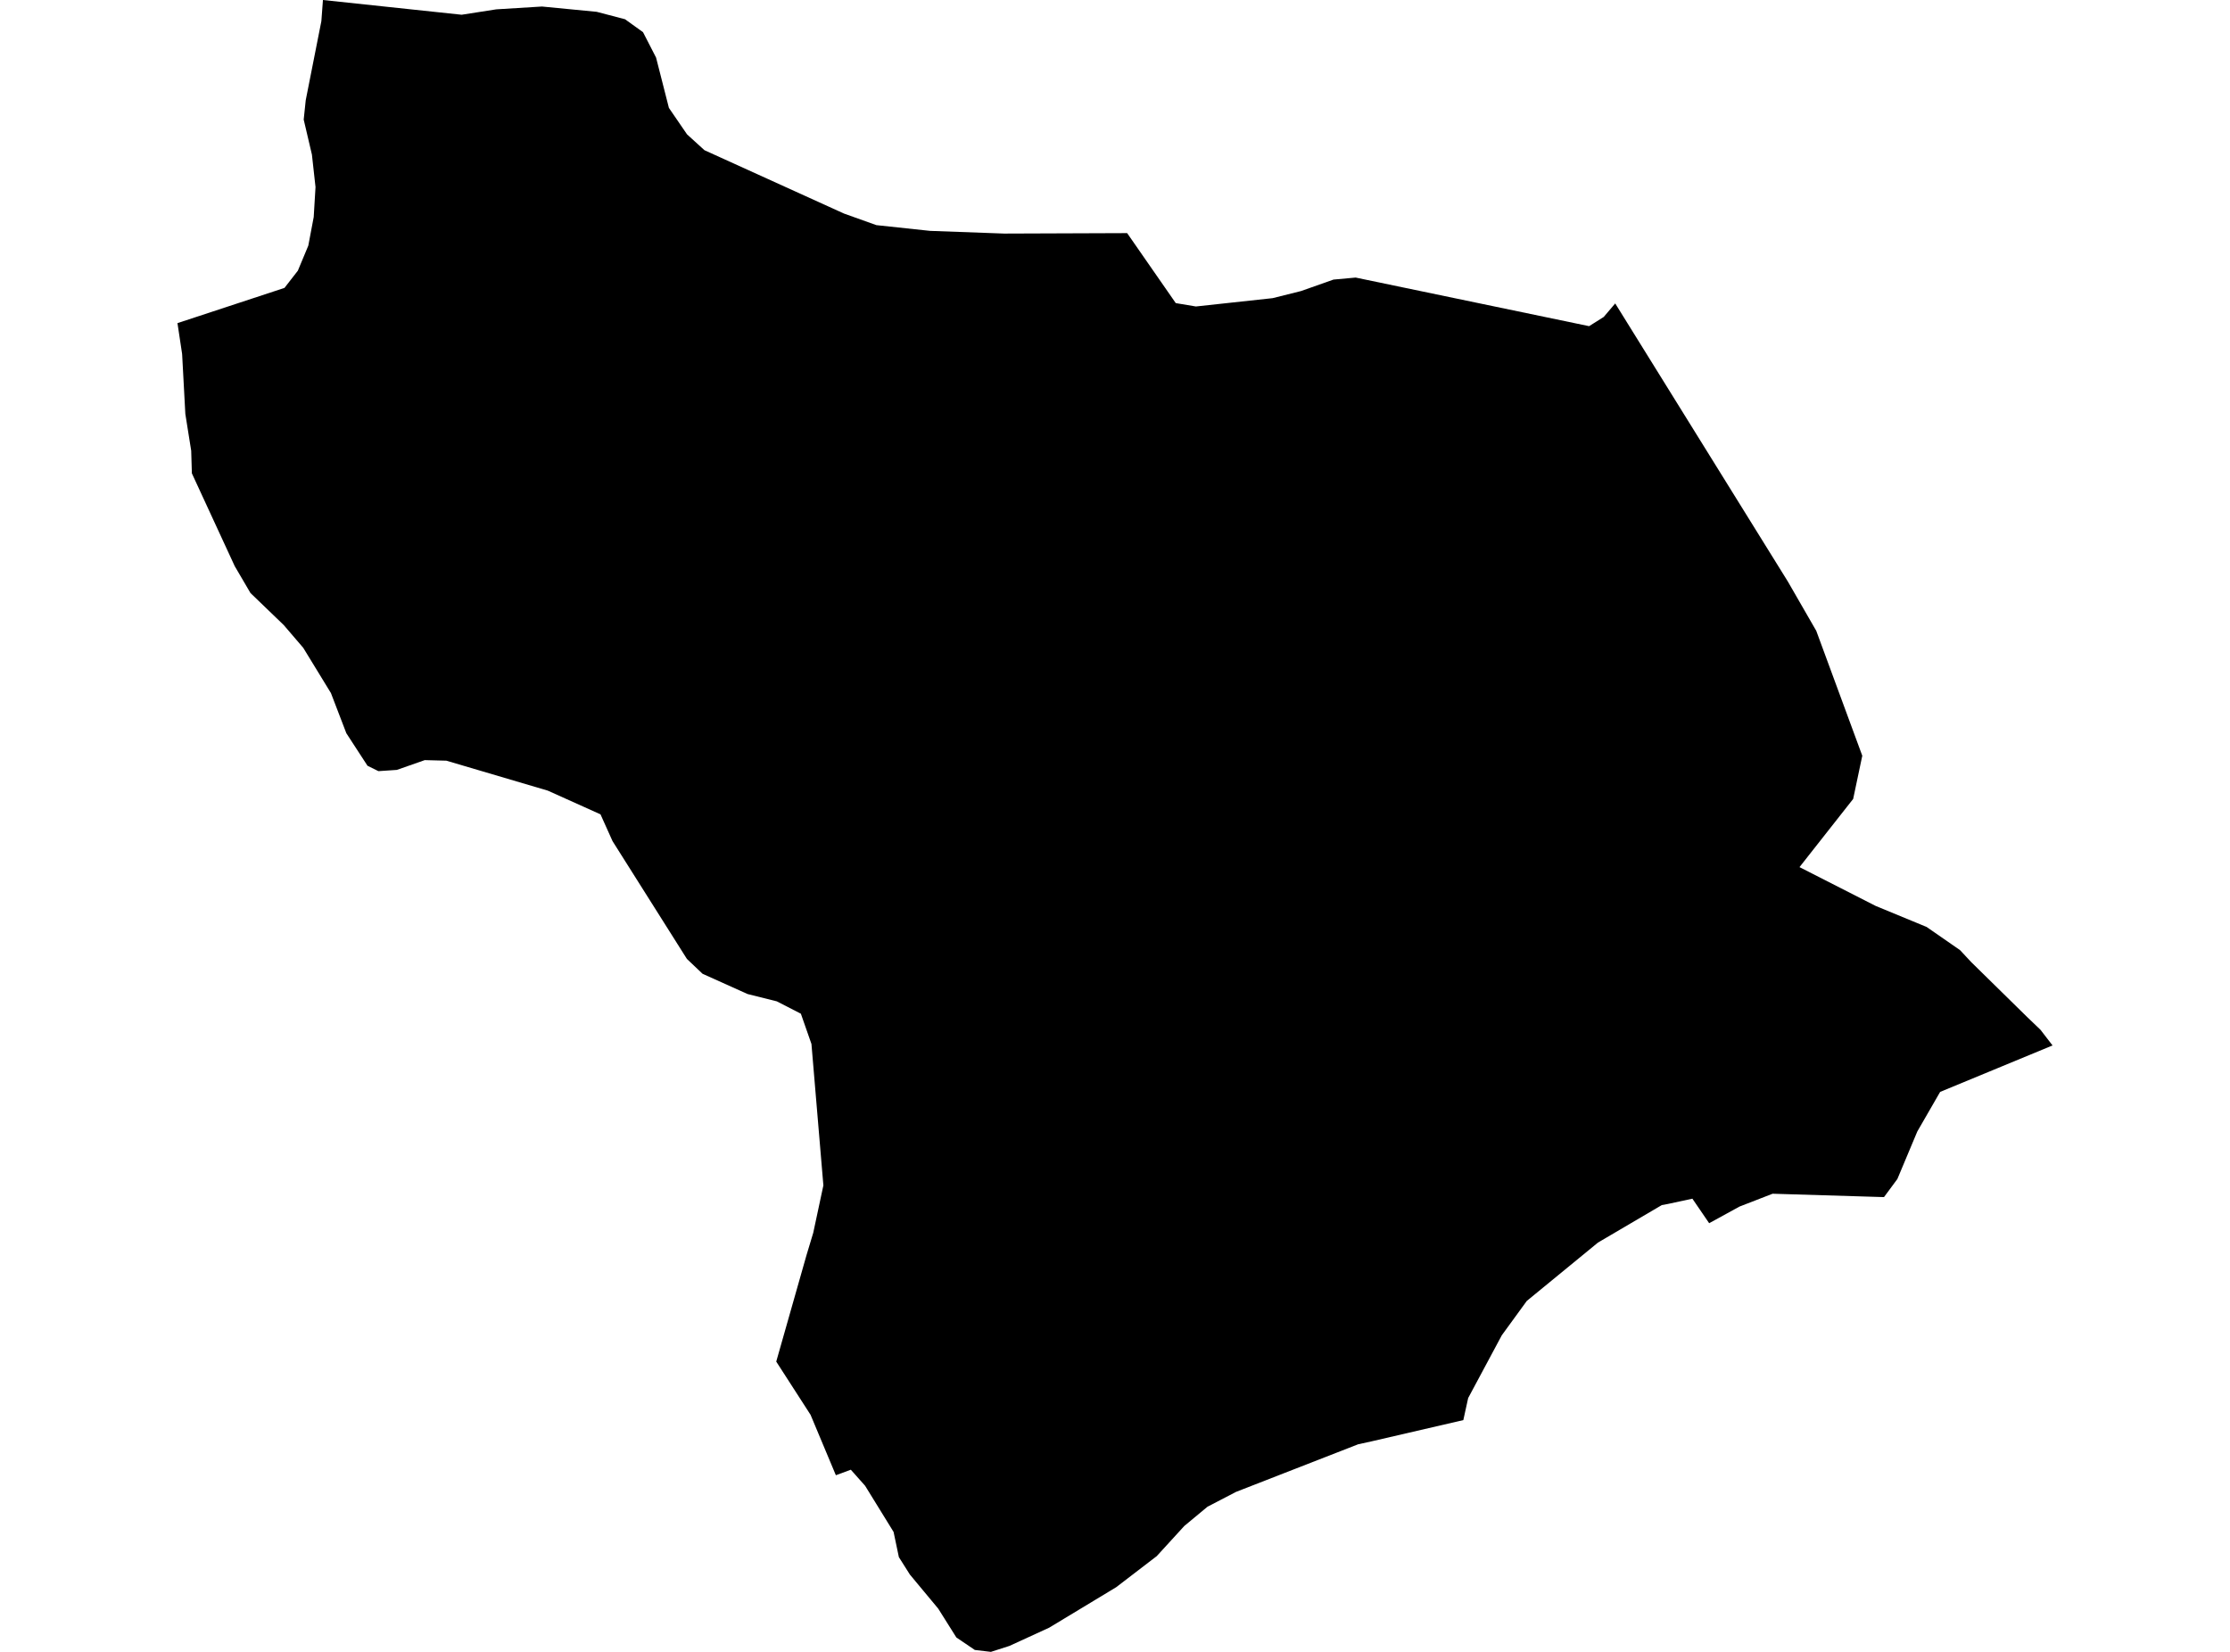 <?xml version='1.0'?>
<svg  baseProfile = 'tiny' width = '540' height = '400' stroke-linecap = 'round' stroke-linejoin = 'round' version='1.1' xmlns='http://www.w3.org/2000/svg'>
<path id='4621801001' title='4621801001'  d='M 391.128 73.478 432.921 140.798 439.813 152.758 450.956 183 448.749 193.461 435.754 209.971 454.198 219.371 466.54 224.465 474.632 230.078 477.329 232.966 490.869 246.261 494.111 249.367 497.026 253.154 469.809 264.405 464.279 273.995 459.456 285.492 456.214 289.879 429.243 289.061 421.233 292.167 413.877 296.199 409.817 290.26 403.878 291.541 402.407 291.813 386.96 300.885 369.714 315.025 363.666 323.335 355.52 338.537 354.348 343.877 332.117 349.026 328.875 349.734 299.315 361.259 292.395 364.855 286.782 369.514 280.108 376.815 270.3 384.335 254.062 394.142 244.445 398.556 239.95 400 236.054 399.537 231.586 396.513 227.199 389.538 220.334 381.283 217.664 377.06 216.383 370.958 209.491 359.787 206.031 355.892 202.407 357.227 196.277 342.596 187.968 329.71 195.296 303.937 196.931 298.515 199.383 287.045 196.495 252.799 193.934 245.471 188.104 242.474 181.02 240.703 170.123 235.799 166.336 232.203 148.327 203.678 145.412 197.194 132.635 191.445 108.087 184.198 102.857 184.062 96.1 186.432 91.632 186.732 88.989 185.424 83.867 177.551 80.135 167.825 73.433 156.872 68.692 151.342 60.655 143.604 56.841 137.093 46.461 114.617 46.461 114.562 46.298 109.14 45.698 105.381 44.881 100.232 44.118 86.037 44.091 85.656 42.974 78.245 68.883 69.718 72.125 65.55 74.659 59.474 75.966 52.554 76.402 45.307 75.531 37.434 73.542 28.961 74.032 24.275 77.819 5.122 78.201 0 111.793 3.569 120.184 2.261 131.245 1.58 144.486 2.861 151.351 4.659 155.71 7.792 158.871 13.949 161.977 26.127 166.363 32.53 170.586 36.371 204.369 51.71 212.215 54.516 225.21 55.905 243.164 56.559 272.942 56.45 284.712 73.396 289.589 74.213 308.169 72.197 315.035 70.481 322.908 67.702 328.275 67.212 384.807 78.981 388.349 76.747 391.128 73.478 Z' />
</svg>